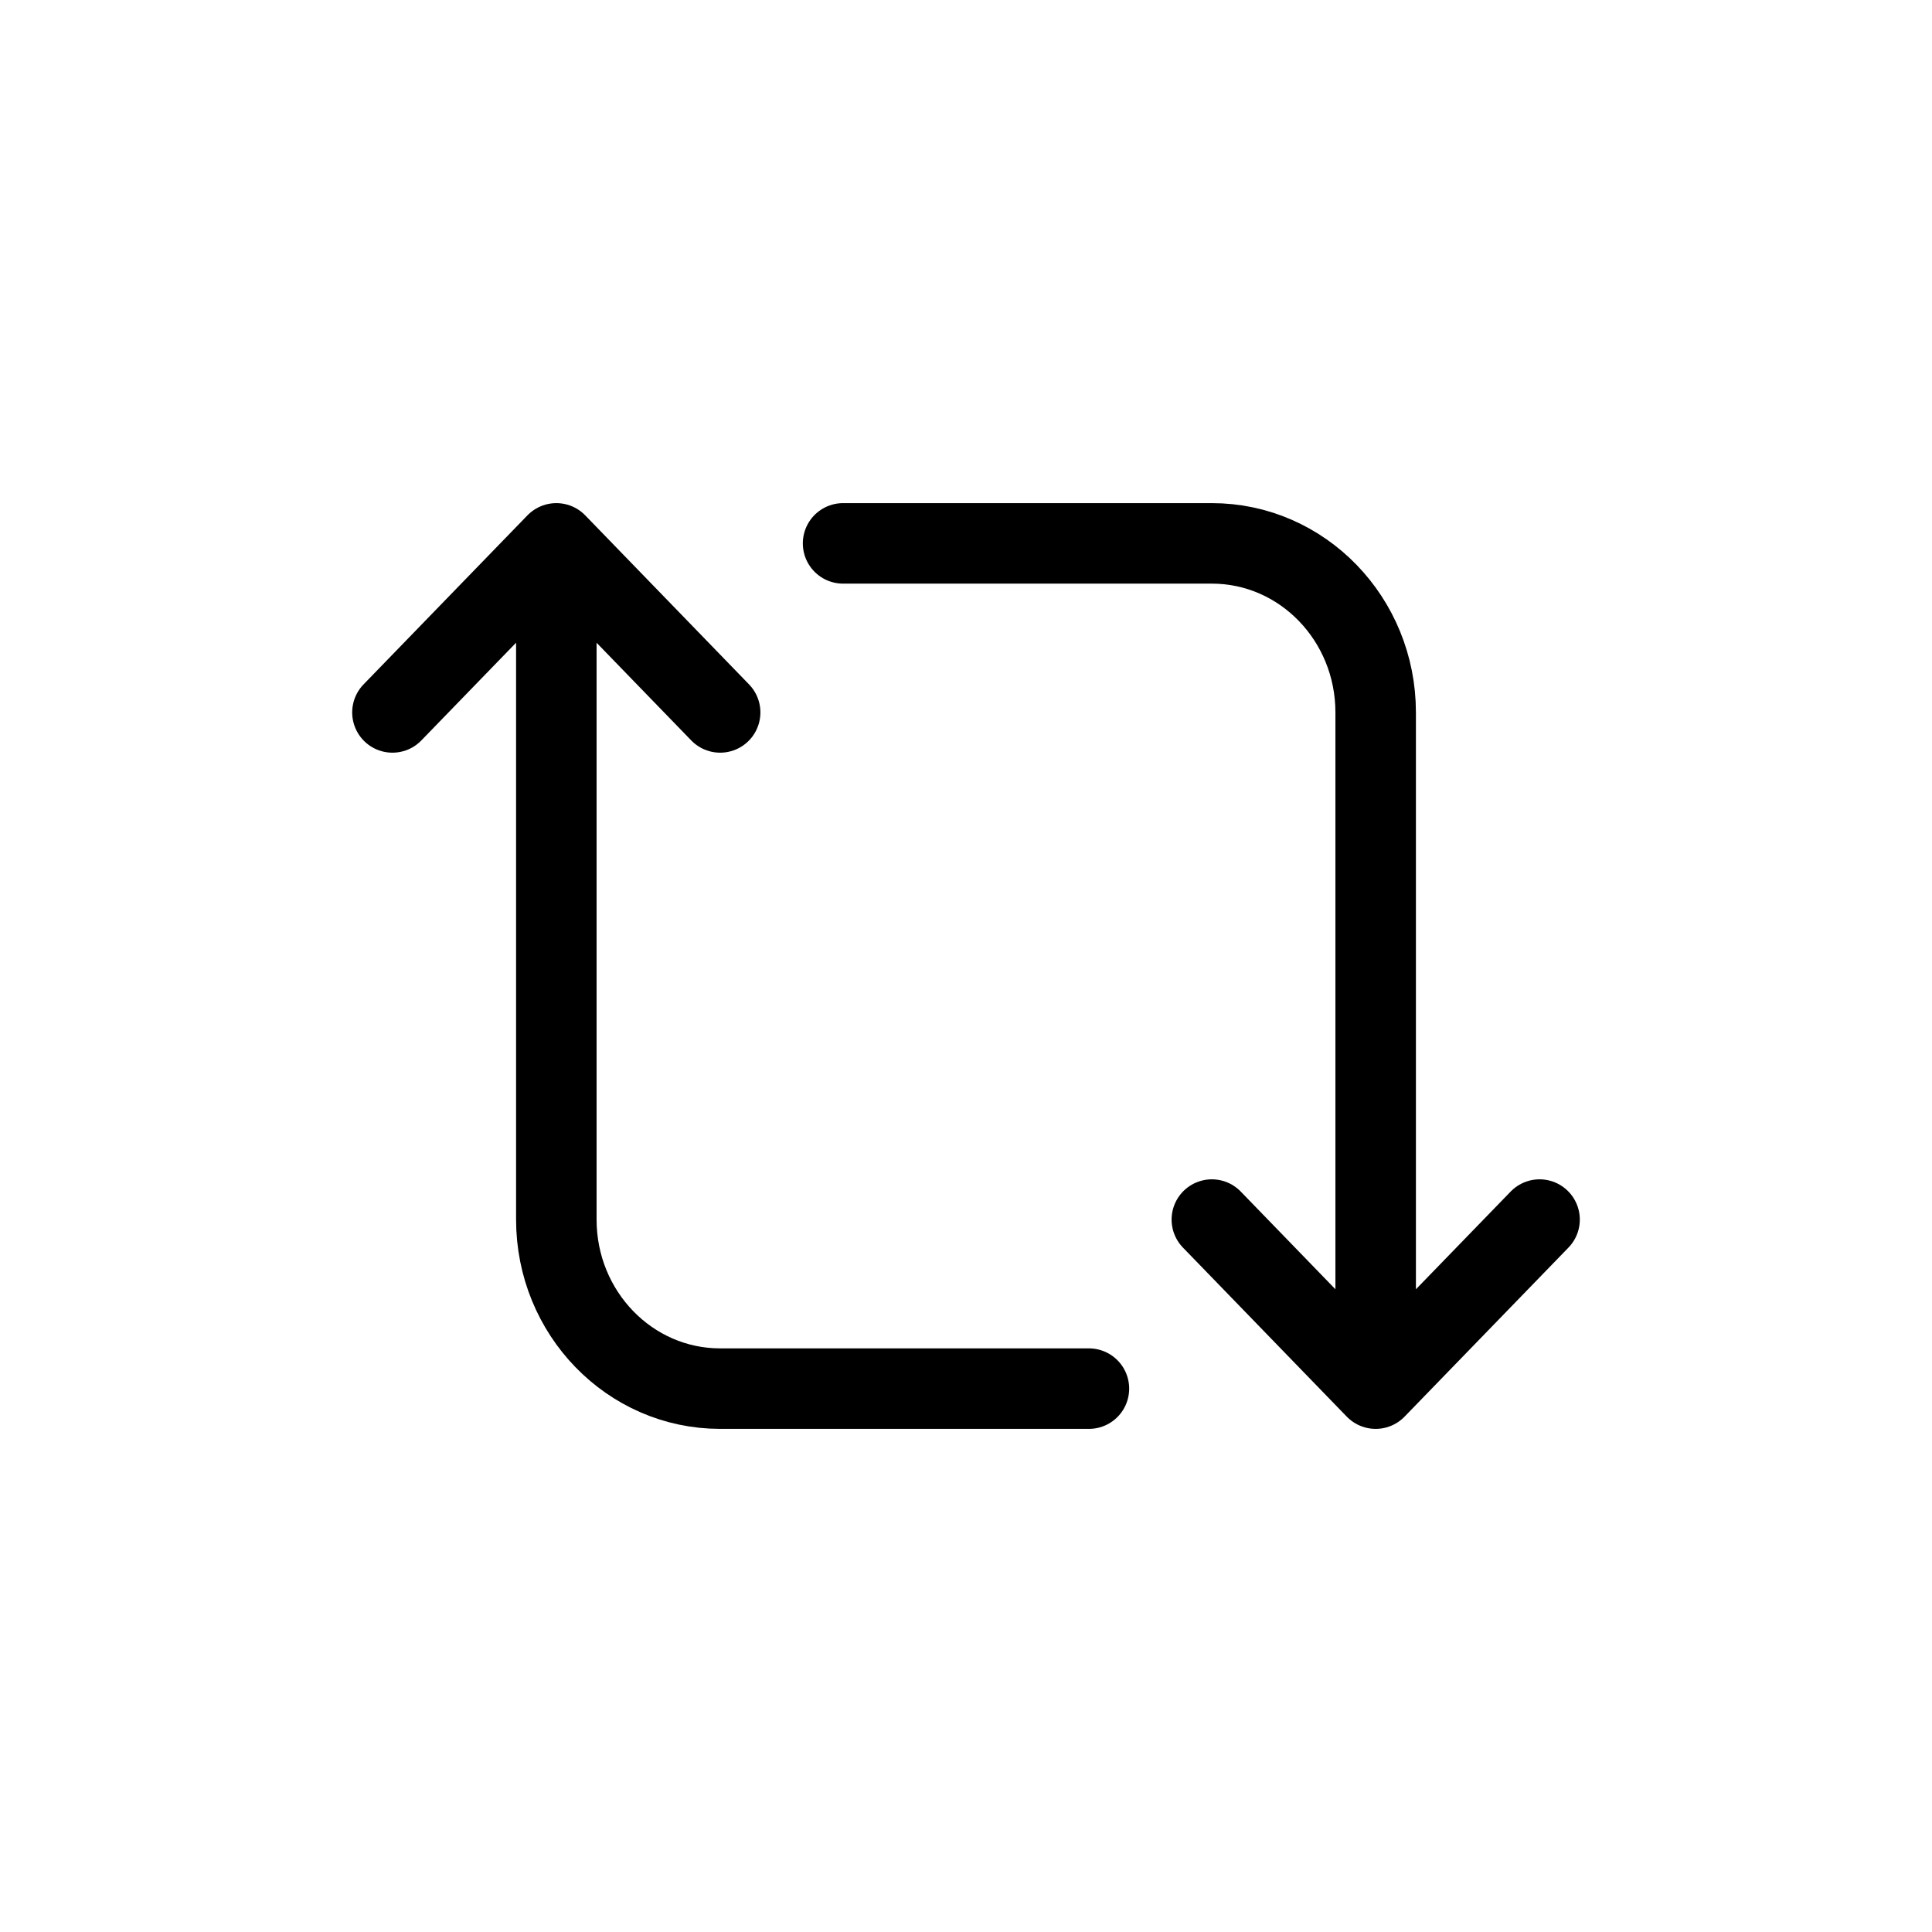 <svg width="24" height="24" viewBox="0 0 24 24" fill="none" xmlns="http://www.w3.org/2000/svg">
<g id="Arrows=refresh, Size=24px, weight=light">
<path id="refresh" d="M13.527 17.25H8.946C7.822 17.25 6.911 16.31 6.911 15.15V6.75M4.875 8.85L6.911 6.75M6.911 6.75L8.946 8.85M10.473 6.75L15.054 6.75C16.178 6.75 17.089 7.69 17.089 8.85L17.089 17.25M19.125 15.15L17.089 17.25M17.089 17.25L15.054 15.15" stroke="black" stroke-linecap="round" stroke-linejoin="round"/>
</g>
</svg>
